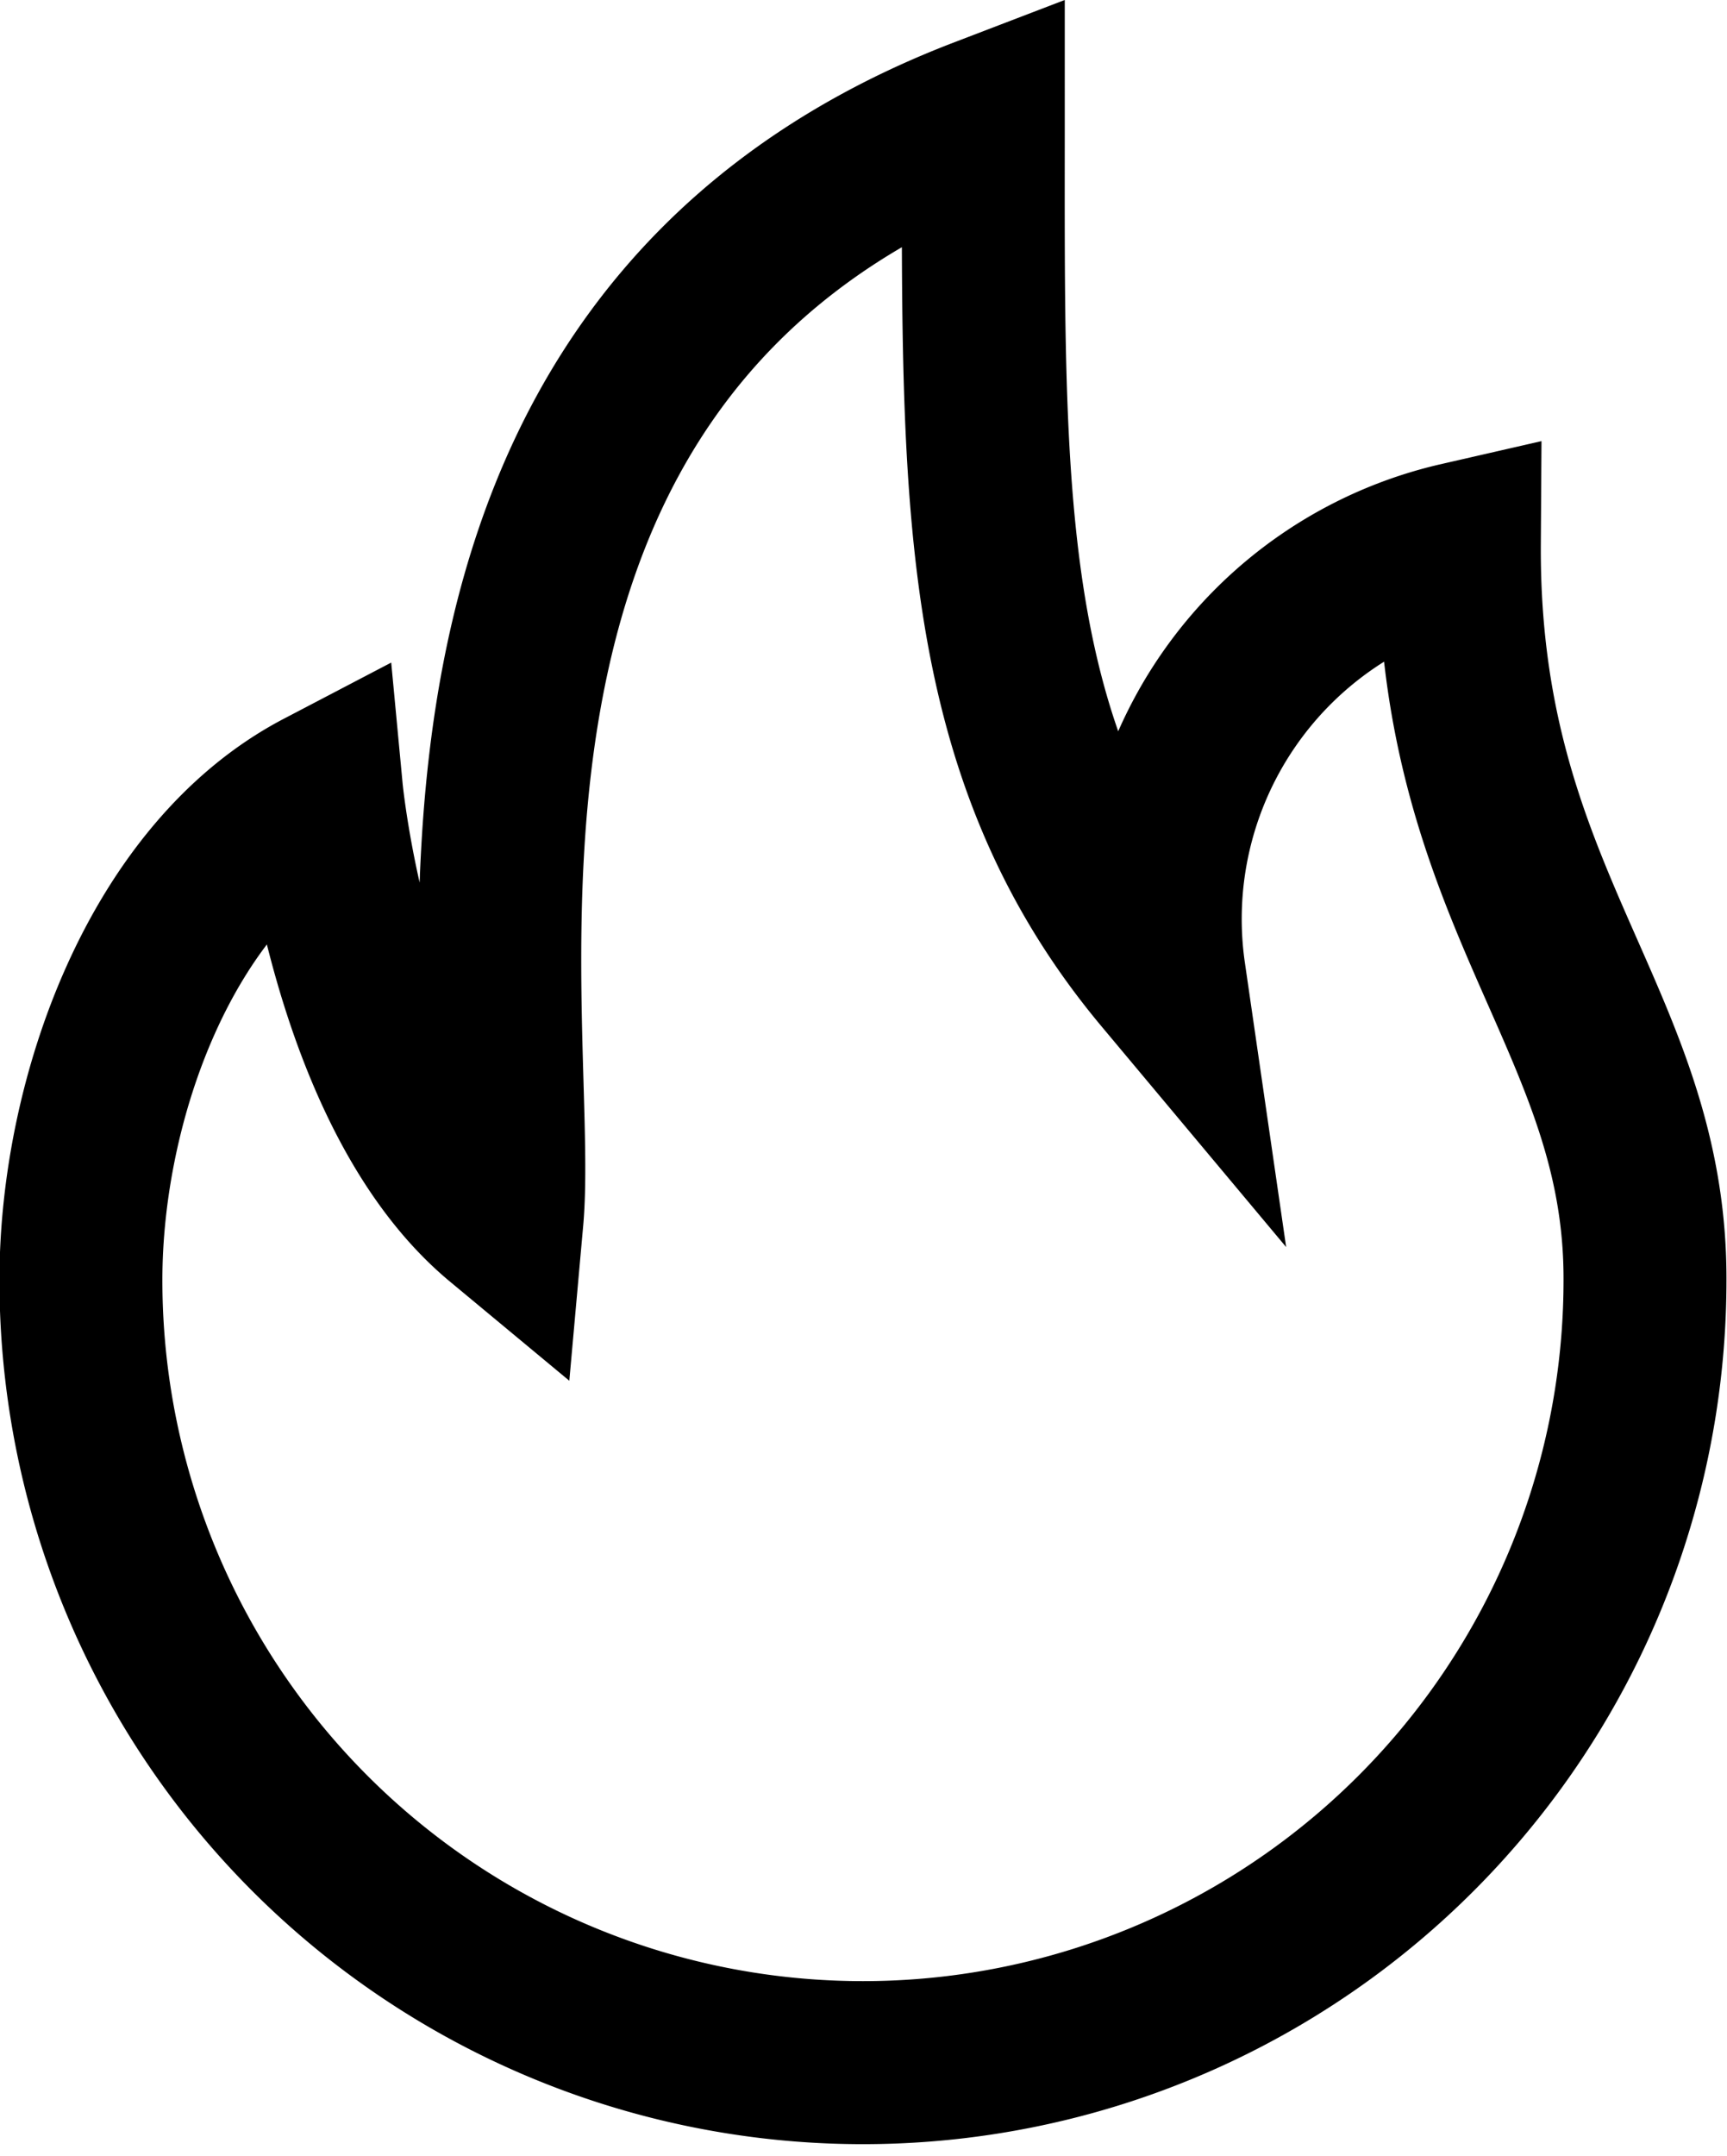<svg xmlns="http://www.w3.org/2000/svg" width="15.9" height="19.84" viewBox="0 0 15.9 19.84"><defs><style>.a{fill:none;stroke:#000;stroke-width:1.5px;}</style></defs><path class="a" d="M179.383,67.194a3.544,3.544,0,0,0-2.717,3.964C174.934,69.089,175,66.71,175,63.283c-5.557,2.128-4.264,8.262-4.431,10.125-1.4-1.162-1.662-3.937-1.662-3.937-1.475.771-2.215,2.83-2.215,4.5a7.2,7.2,0,1,0,14.4,0C181.1,71.57,179.362,70.463,179.383,67.194Z" transform="translate(-165.947 -62.193)"/></svg>
